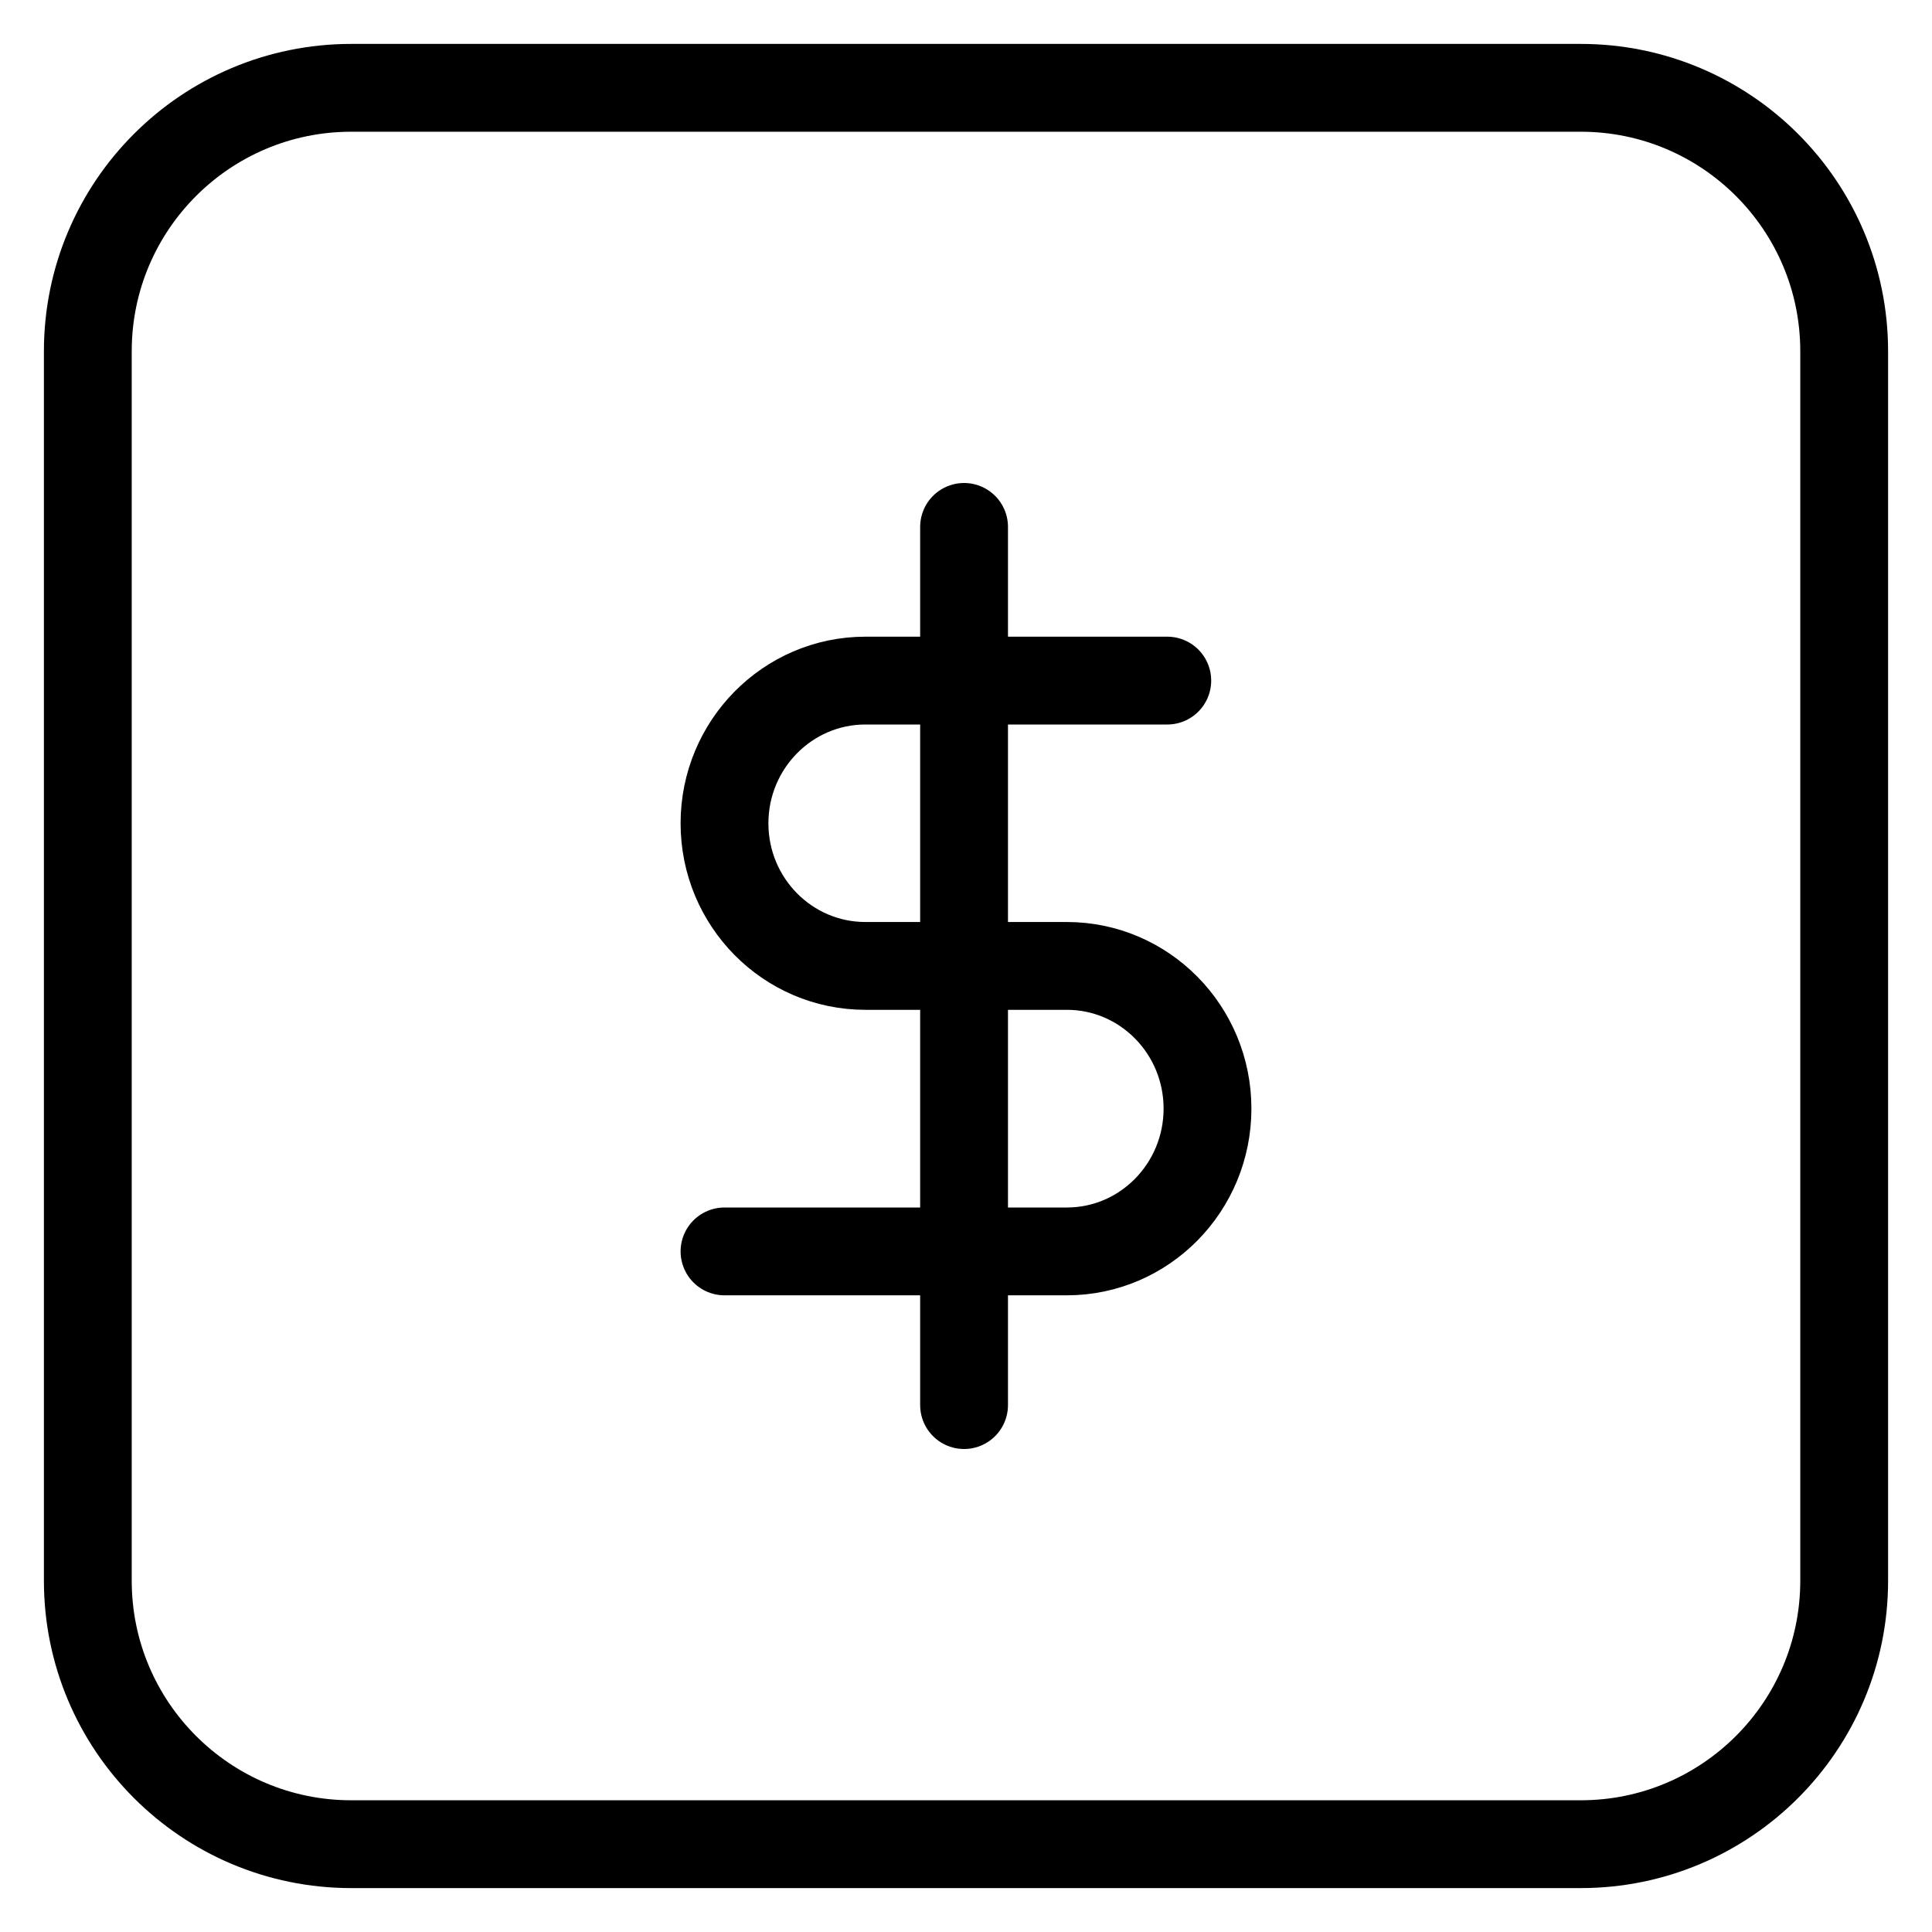 <?xml version="1.0" encoding="UTF-8"?>
<svg width="22px" height="22px" viewBox="0 0 22 22" version="1.1" xmlns="http://www.w3.org/2000/svg" xmlns:xlink="http://www.w3.org/1999/xlink">
    <!-- Generator: Sketch 54.1 (76490) - https://sketchapp.com -->
    <title>Path</title>
    <desc>Created with Sketch.</desc>
    <g id="Page-1" stroke="none" stroke-width="1" fill="none" fill-rule="evenodd" stroke-linecap="round" stroke-linejoin="round">
        <path d="M21,4 L21,18 C21,19.656 19.657,21 18,21 L4,21 C2.343,21 1,19.656 1,18 L1,4 C1,2.343 2.343,1 4,1 L18,1 C19.657,1 21,2.343 21,4 Z M10.978,6 L10.978,16 L10.978,6 Z M13.292,7.75 L9.855,7.75 C8.969,7.75 8.25,8.479 8.25,9.375 C8.25,10.273 8.969,10.999 9.855,10.999 L12.148,10.999 C13.033,10.999 13.75,11.727 13.75,12.624 C13.75,13.521 13.033,14.25 12.148,14.25 L8.25,14.25" id="Path" stroke="#000000"></path>
    </g>
</svg>